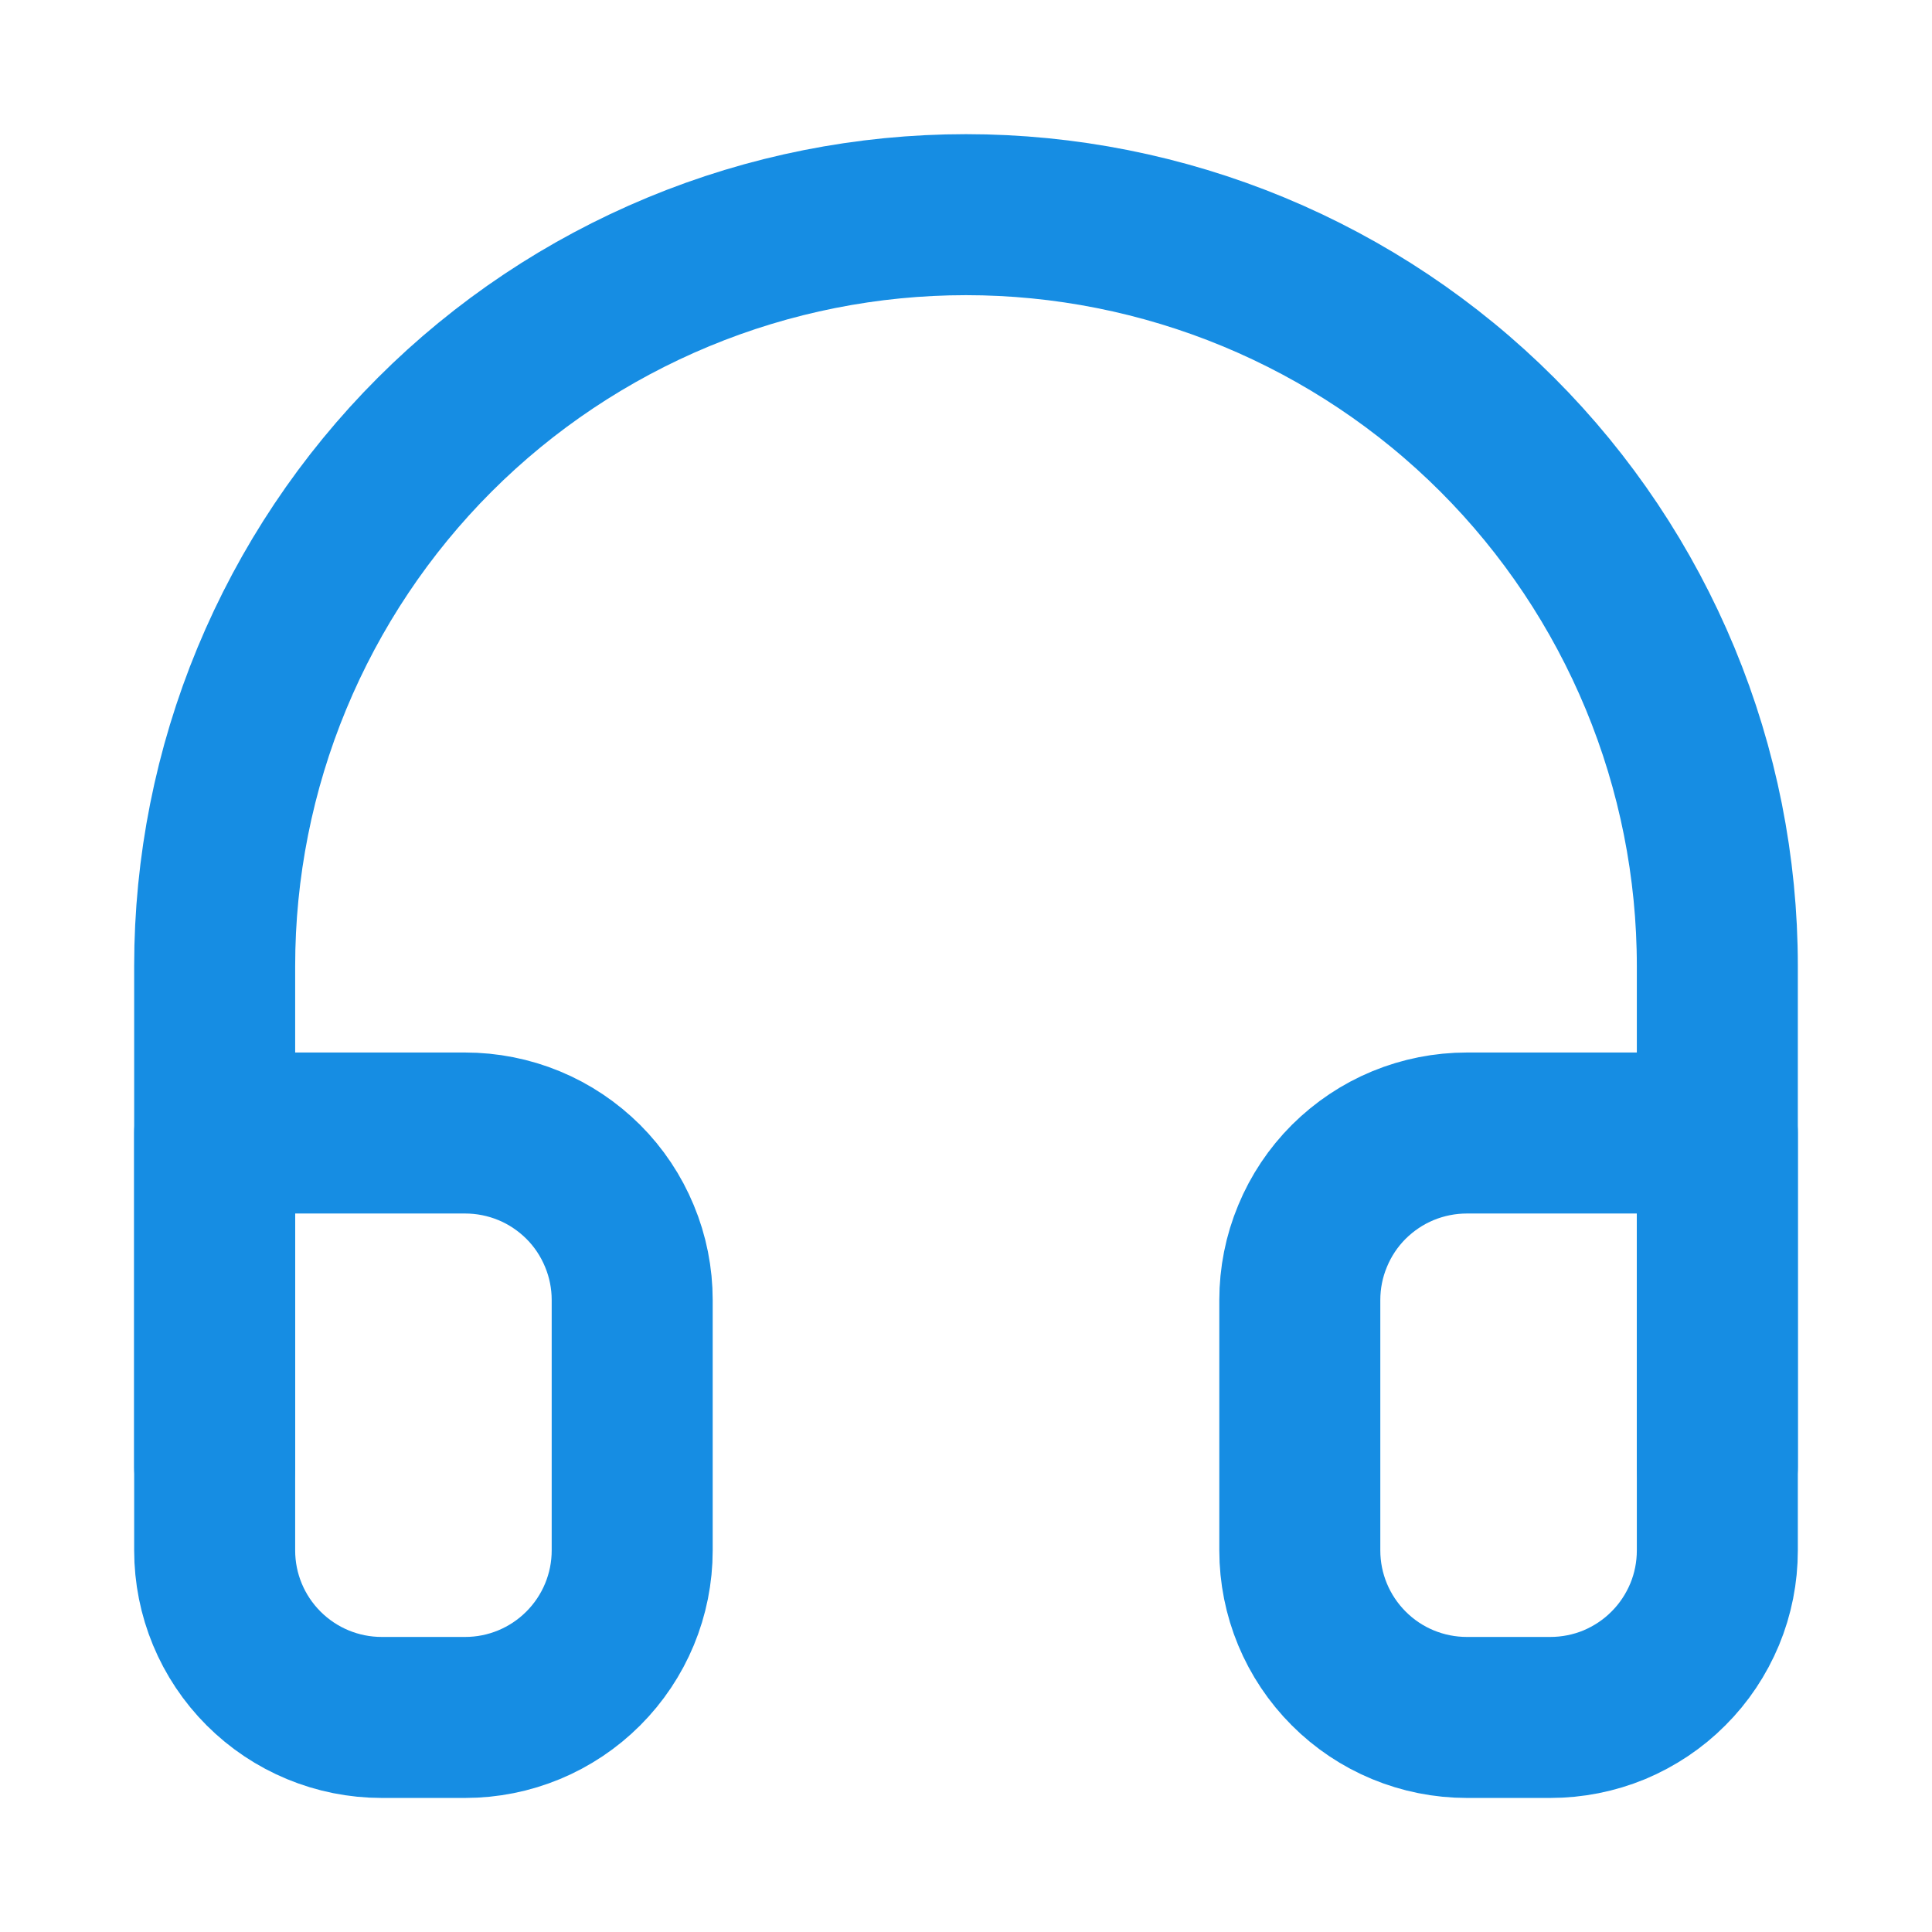 <svg width="18" height="18" viewBox="0 0 18 18" fill="none" xmlns="http://www.w3.org/2000/svg">
<path d="M2 13.667V9C2 8.081 2.181 7.17 2.533 6.321C2.885 5.472 3.4 4.7 4.05 4.05C4.7 3.4 5.472 2.885 6.321 2.533C7.17 2.181 8.081 2 9 2C9.919 2 10.829 2.181 11.679 2.533C12.528 2.885 13.3 3.4 13.95 4.05C14.6 4.7 15.115 5.472 15.467 6.321C15.819 7.17 16 8.081 16 9V13.667" stroke="#168DE3" stroke-width="1.5" stroke-linecap="round" stroke-linejoin="round"/>
<path d="M16 14.445C16 14.649 15.96 14.852 15.882 15.04C15.803 15.229 15.689 15.401 15.544 15.545C15.4 15.69 15.228 15.804 15.04 15.883C14.851 15.961 14.648 16.001 14.444 16.001H13.666C13.253 16.001 12.857 15.837 12.566 15.545C12.274 15.253 12.11 14.858 12.11 14.445V12.112C12.11 11.908 12.15 11.705 12.229 11.516C12.307 11.327 12.421 11.156 12.566 11.011C12.711 10.867 12.882 10.752 13.071 10.674C13.26 10.596 13.463 10.556 13.667 10.556H16V14.445ZM2 14.445C2 14.858 2.164 15.253 2.456 15.545C2.748 15.837 3.143 16.001 3.556 16.001H4.334C4.747 16.001 5.142 15.837 5.434 15.545C5.726 15.253 5.89 14.858 5.89 14.445V12.112C5.89 11.908 5.85 11.705 5.771 11.516C5.693 11.327 5.579 11.156 5.434 11.011C5.289 10.867 5.118 10.752 4.929 10.674C4.74 10.596 4.537 10.556 4.333 10.556H2V14.445Z" stroke="#168DE3" stroke-width="1.5" stroke-linecap="round" stroke-linejoin="round"/>
</svg>
